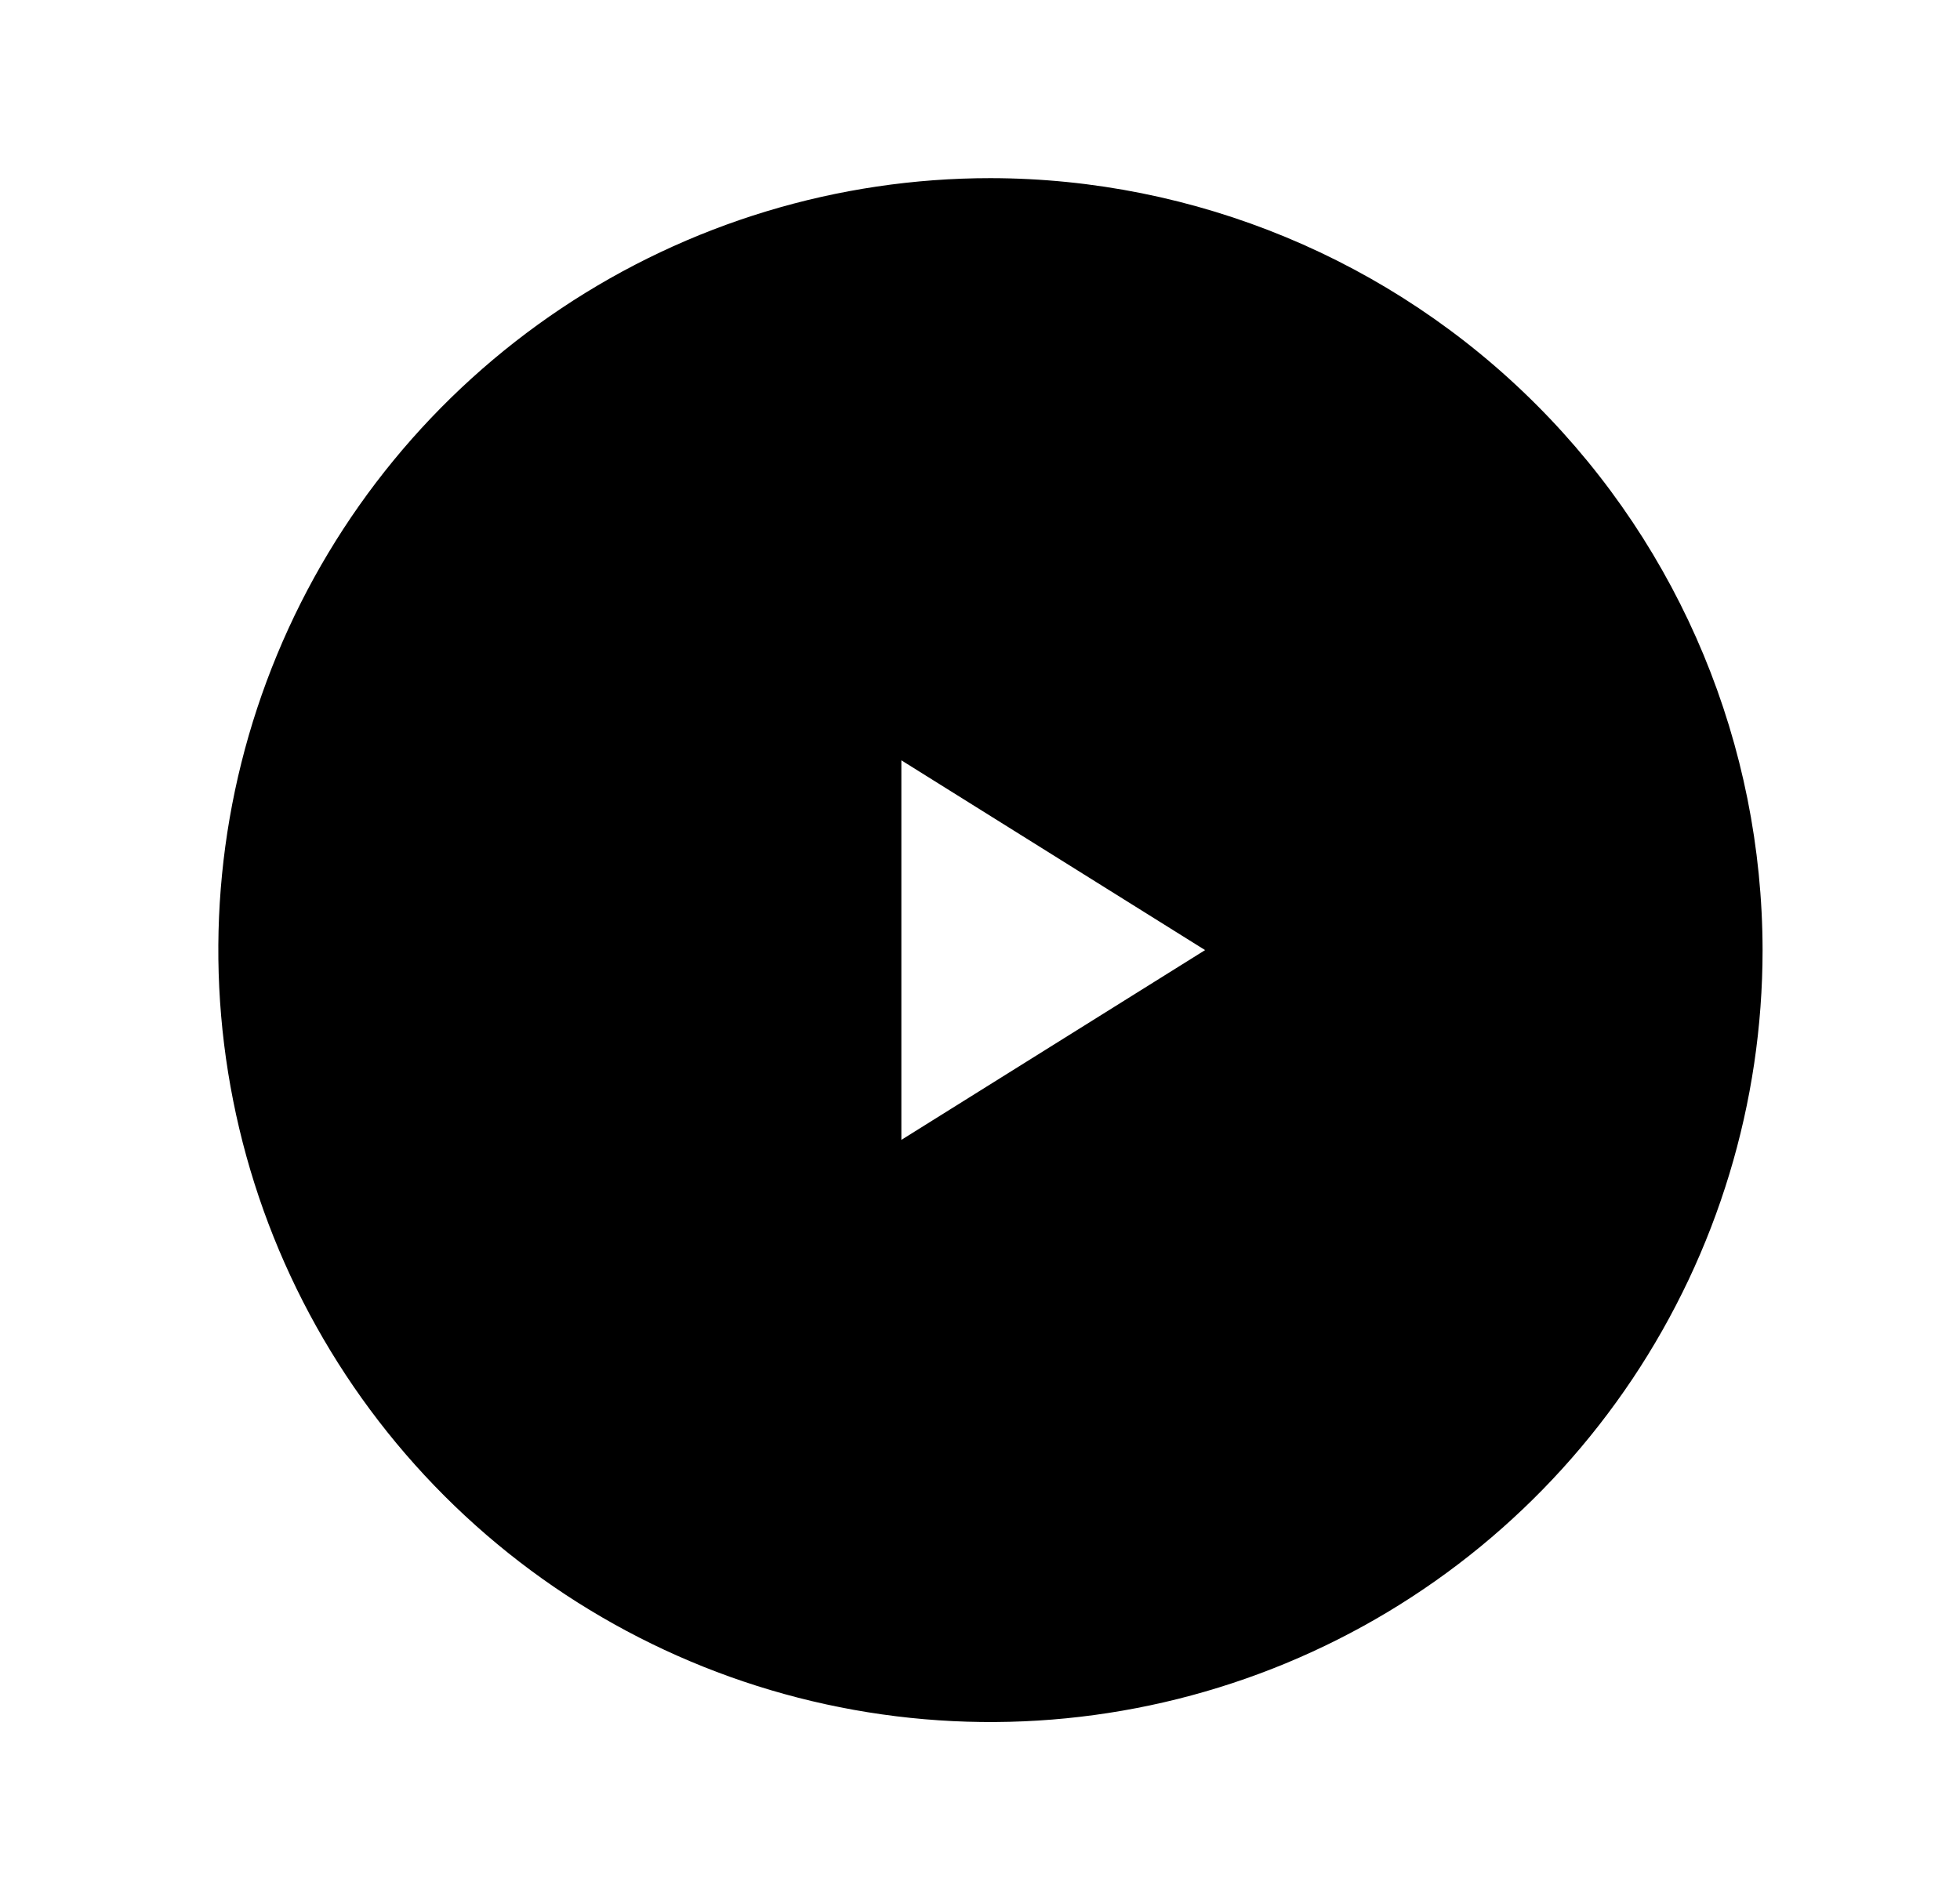 <svg width="33" height="32" viewBox="0 0 33 32" fill="none" xmlns="http://www.w3.org/2000/svg">
<path opacity="0.2" d="M16.676 4C14.302 4 11.982 4.704 10.009 6.022C8.036 7.341 6.497 9.215 5.589 11.408C4.681 13.601 4.443 16.013 4.906 18.341C5.369 20.669 6.512 22.807 8.191 24.485C9.869 26.163 12.007 27.306 14.335 27.769C16.663 28.232 19.075 27.995 21.268 27.087C23.461 26.178 25.335 24.64 26.653 22.667C27.972 20.694 28.676 18.373 28.676 16C28.676 12.817 27.412 9.765 25.161 7.515C22.911 5.264 19.858 4 16.676 4ZM14.176 21V11L22.176 16L14.176 21Z" fill="auto"/>
<path d="M16.676 3C14.105 3 11.591 3.762 9.453 5.191C7.316 6.619 5.649 8.65 4.665 11.025C3.681 13.401 3.424 16.014 3.926 18.536C4.427 21.058 5.665 23.374 7.483 25.192C9.301 27.011 11.618 28.249 14.14 28.75C16.661 29.252 19.275 28.994 21.651 28.01C24.026 27.026 26.056 25.36 27.485 23.222C28.913 21.085 29.676 18.571 29.676 16C29.672 12.553 28.301 9.249 25.864 6.812C23.427 4.374 20.122 3.004 16.676 3ZM16.676 27C14.5 27 12.373 26.355 10.565 25.146C8.756 23.938 7.346 22.22 6.513 20.209C5.681 18.2 5.463 15.988 5.887 13.854C6.312 11.72 7.359 9.76 8.898 8.222C10.436 6.683 12.396 5.636 14.53 5.211C16.664 4.787 18.875 5.005 20.885 5.837C22.895 6.67 24.613 8.08 25.822 9.889C27.031 11.698 27.676 13.824 27.676 16C27.672 18.916 26.512 21.712 24.45 23.774C22.388 25.837 19.592 26.997 16.676 27ZM22.706 15.152L14.706 10.152C14.555 10.058 14.381 10.006 14.202 10.001C14.024 9.996 13.847 10.039 13.691 10.126C13.535 10.212 13.405 10.339 13.314 10.493C13.224 10.646 13.176 10.822 13.176 11V21C13.176 21.178 13.224 21.354 13.314 21.507C13.405 21.661 13.535 21.788 13.691 21.874C13.847 21.961 14.024 22.004 14.202 21.999C14.381 21.994 14.555 21.942 14.706 21.848L22.706 16.848C22.849 16.758 22.968 16.633 23.05 16.484C23.132 16.336 23.175 16.169 23.175 16C23.175 15.831 23.132 15.664 23.05 15.516C22.968 15.367 22.849 15.242 22.706 15.152ZM15.176 19.196V12.804L20.29 16L15.176 19.196Z" fill="auto"/>
</svg>
